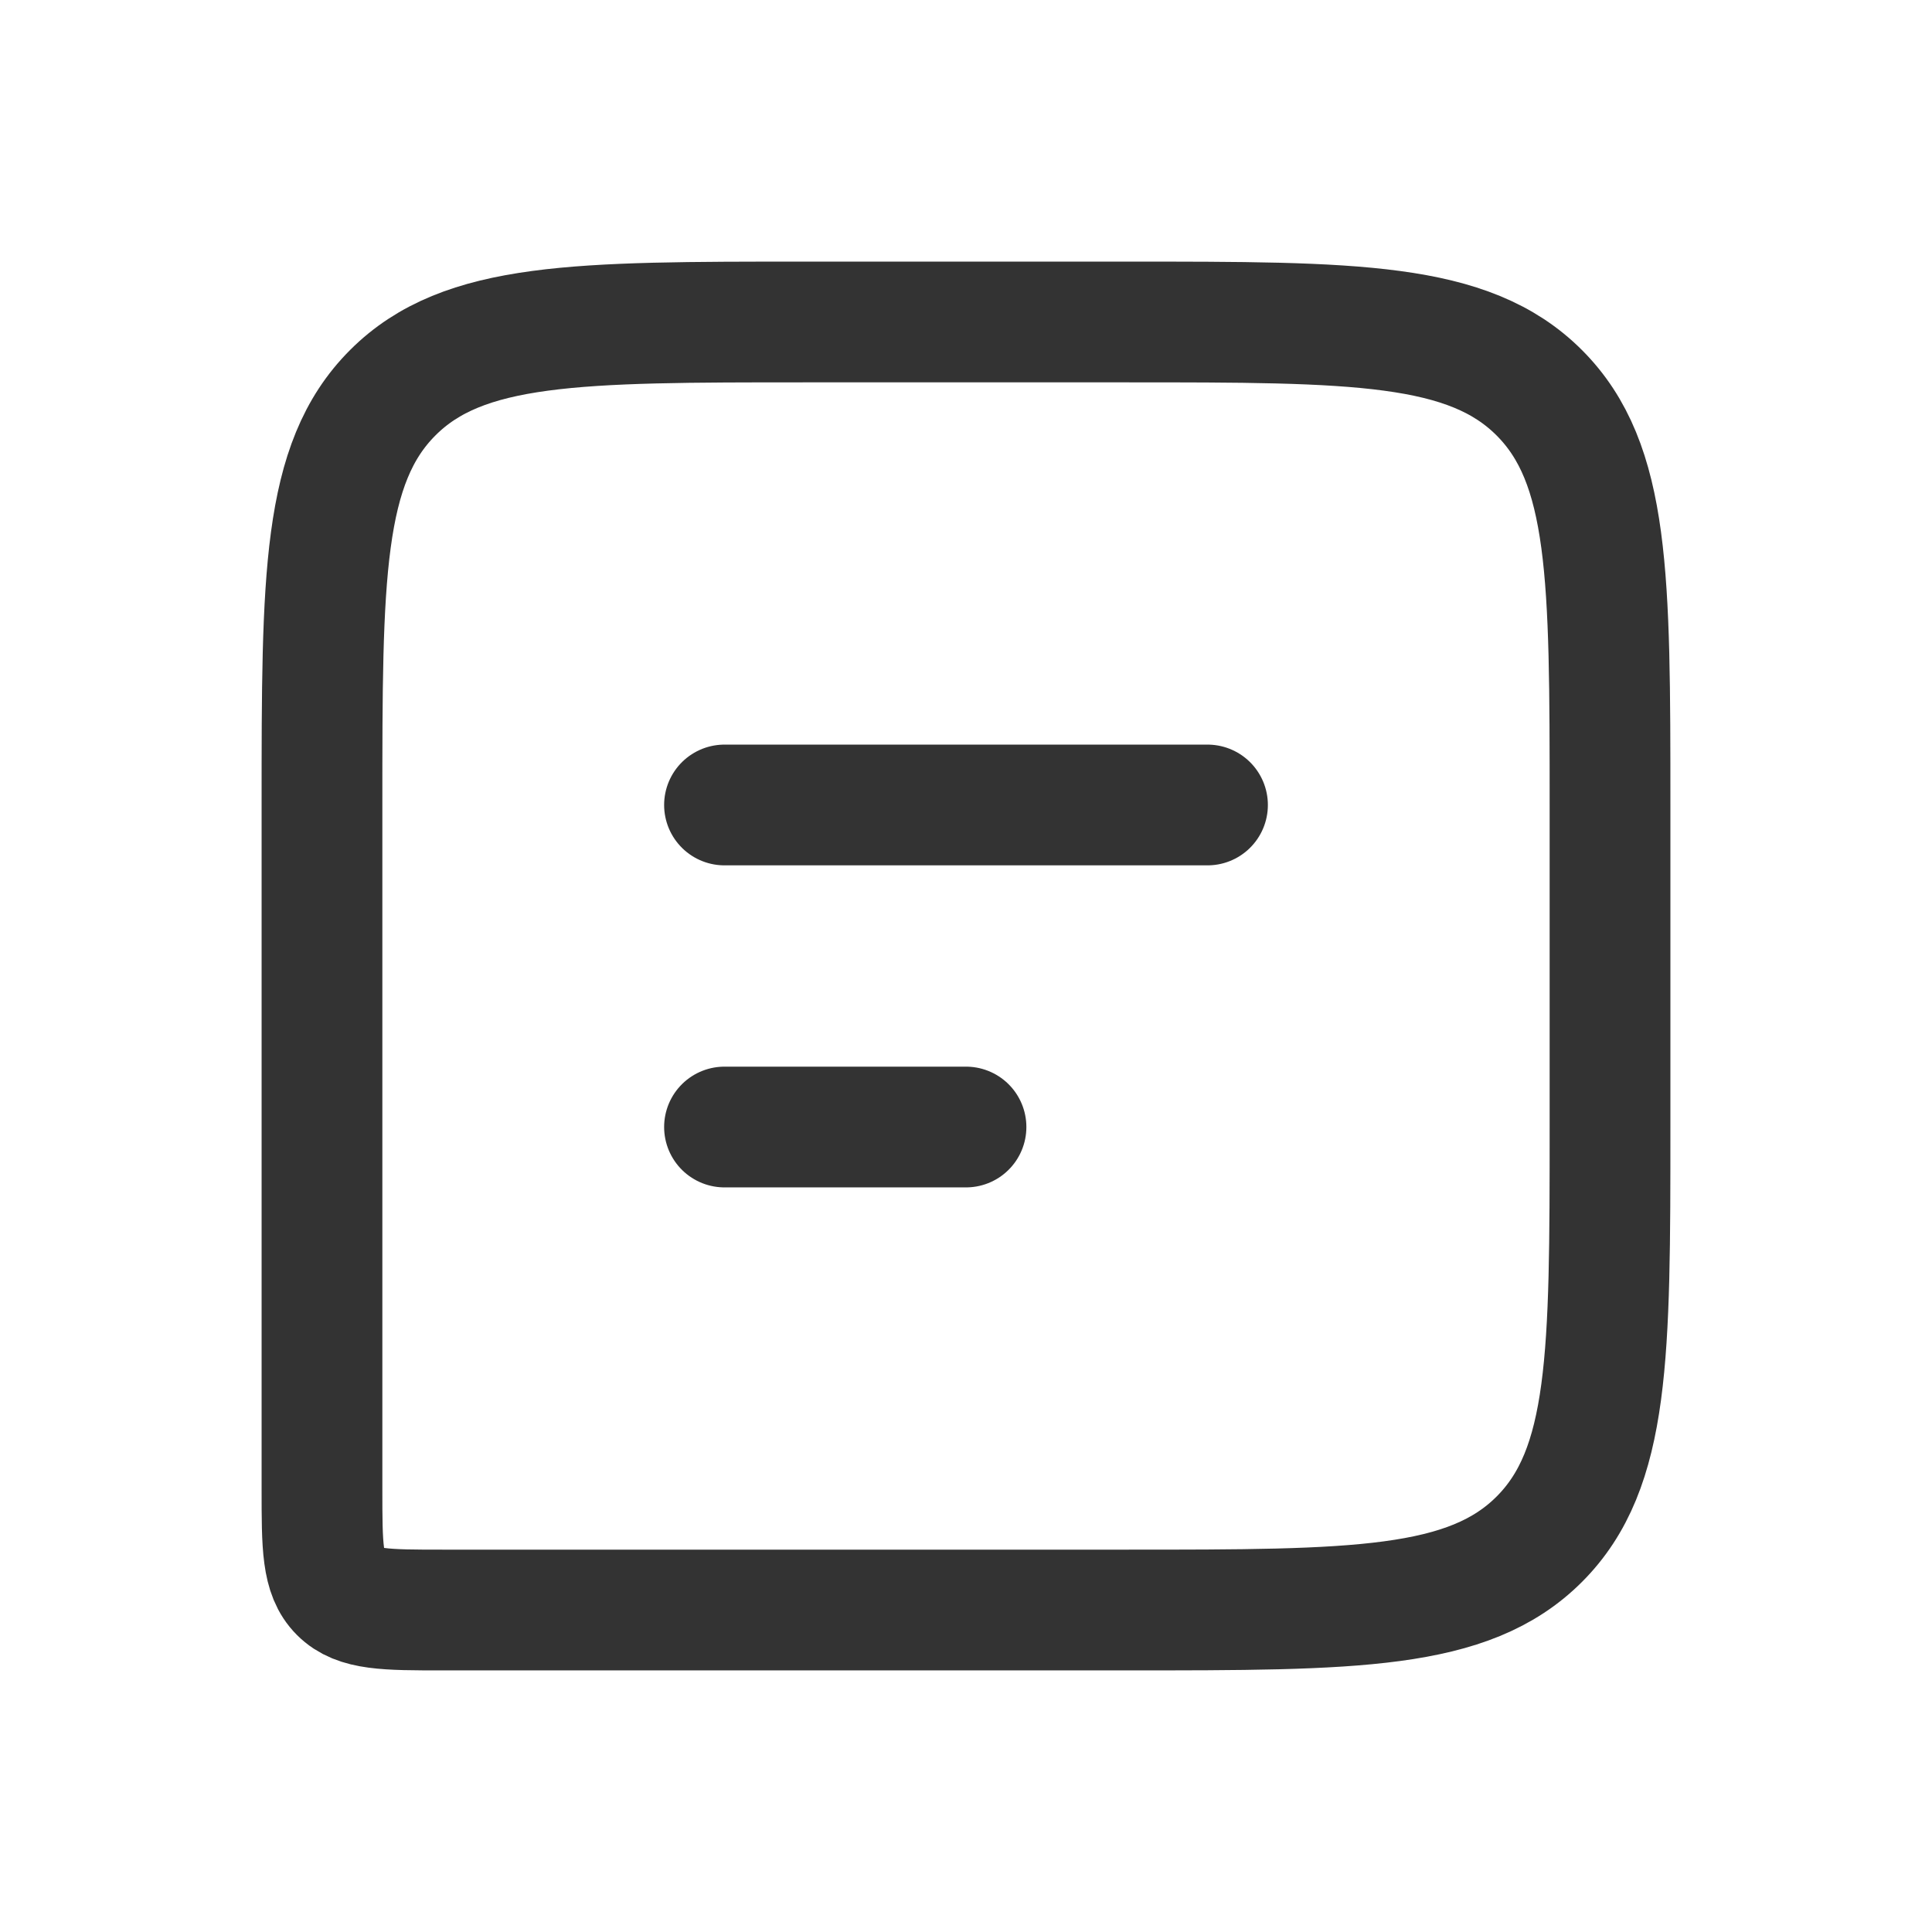 <svg width="32" height="32" viewBox="0 0 32 32" fill="none" xmlns="http://www.w3.org/2000/svg">
    <path d="M26.667 13.333C26.667 9.562 26.667 7.677 25.495 6.505C24.323 5.333 22.438 5.333 18.667 5.333H13.333C9.562 5.333 7.676 5.333 6.505 6.505C5.333 7.677 5.333 9.562 5.333 13.333V24.667C5.333 25.61 5.333 26.081 5.626 26.374C5.919 26.667 6.391 26.667 7.333 26.667H18.667C22.438 26.667 24.323 26.667 25.495 25.495C26.667 24.324 26.667 22.438 26.667 18.667V13.333Z" stroke="#333333" stroke-width="2"/>
    <path d="M12 13.333L20 13.333" stroke="#333333" stroke-width="2" stroke-linecap="round" stroke-linejoin="round"/>
    <path d="M12 18.667H16" stroke="#333333" stroke-width="2" stroke-linecap="round" stroke-linejoin="round"/>
</svg>
